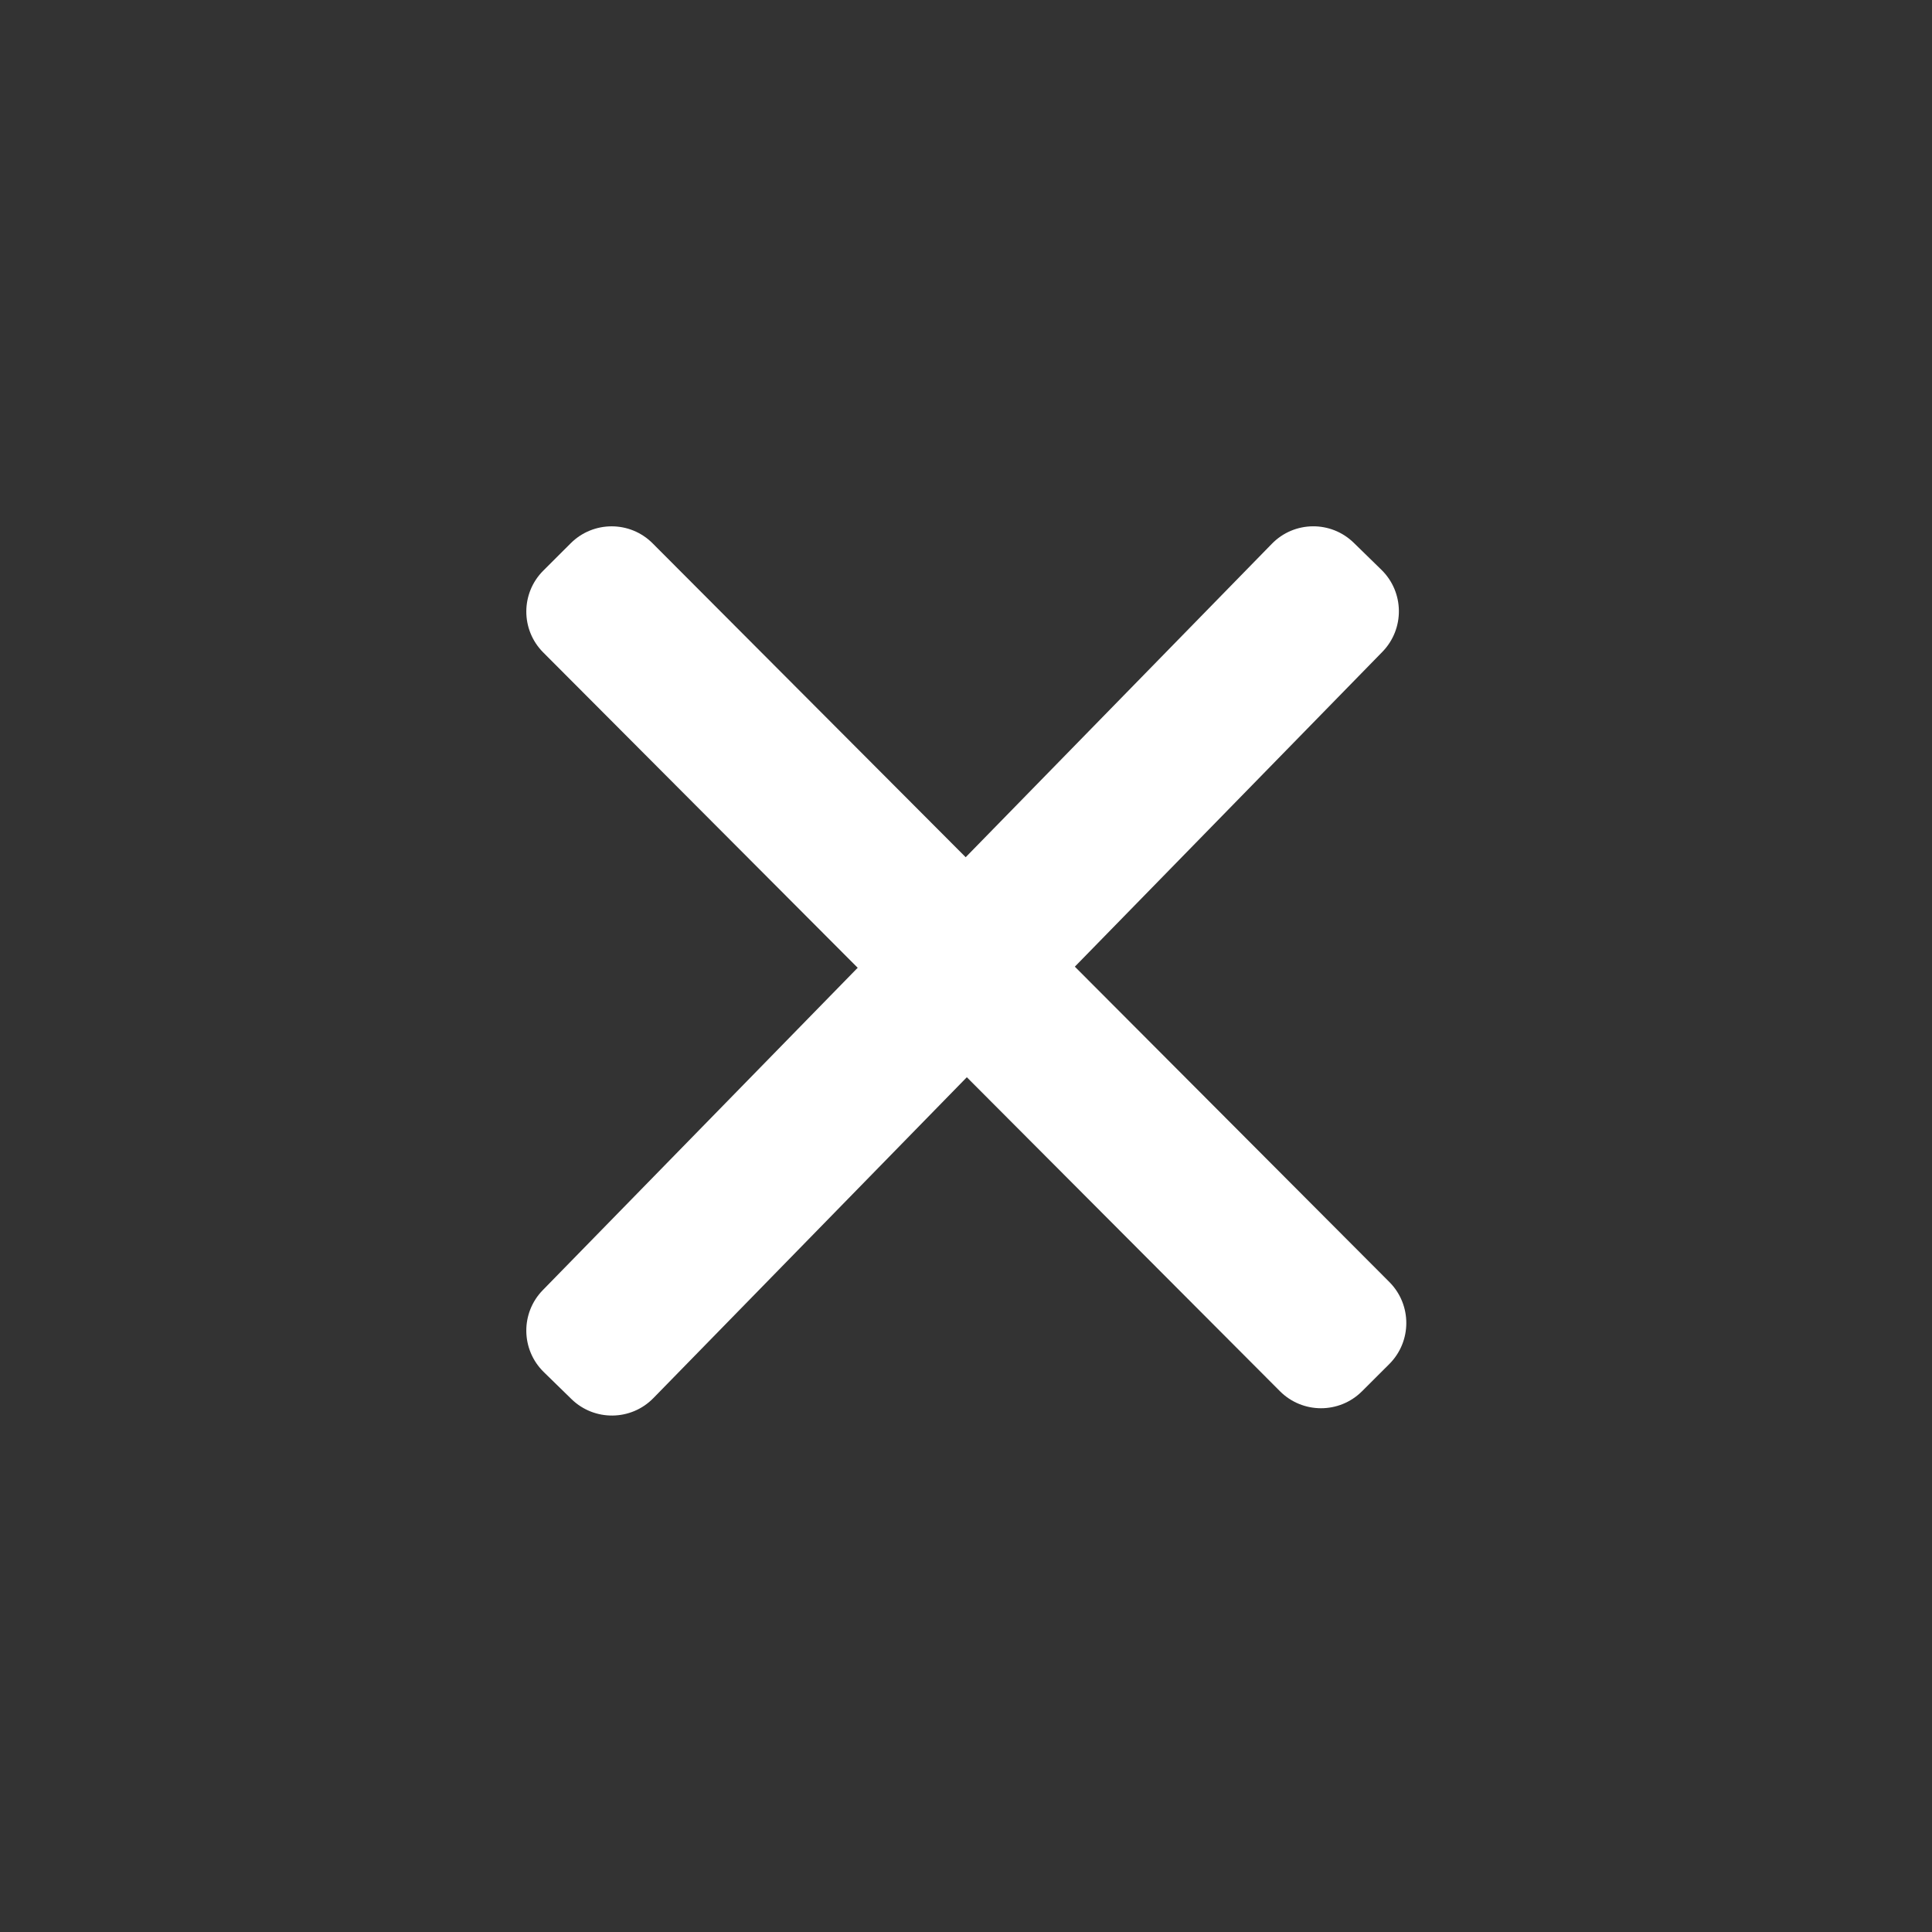 <svg width="32" height="32" viewBox="0 0 32 32" fill="none" xmlns="http://www.w3.org/2000/svg">
<rect x="0" y="0" width="32" height="32" fill="#333333" stroke="none"/>
<path d="M9.453 8.998C9.828 8.624 10.436 8.624 10.81 9L23.013 21.235C23.387 21.611 23.386 22.218 23.011 22.593L22.558 23.045C22.182 23.419 21.575 23.418 21.2 23.043L8.998 10.807C8.623 10.432 8.624 9.824 9 9.45L9.453 8.998Z" fill="white"/>
<path d="M9.465 23.173C9.844 23.543 10.452 23.536 10.822 23.157L22.897 10.796C23.267 10.416 23.26 9.809 22.881 9.438L22.423 8.991C22.044 8.62 21.436 8.627 21.066 9.007L8.991 21.368C8.62 21.747 8.627 22.355 9.007 22.726L9.465 23.173Z" fill="white"/>
</svg>
